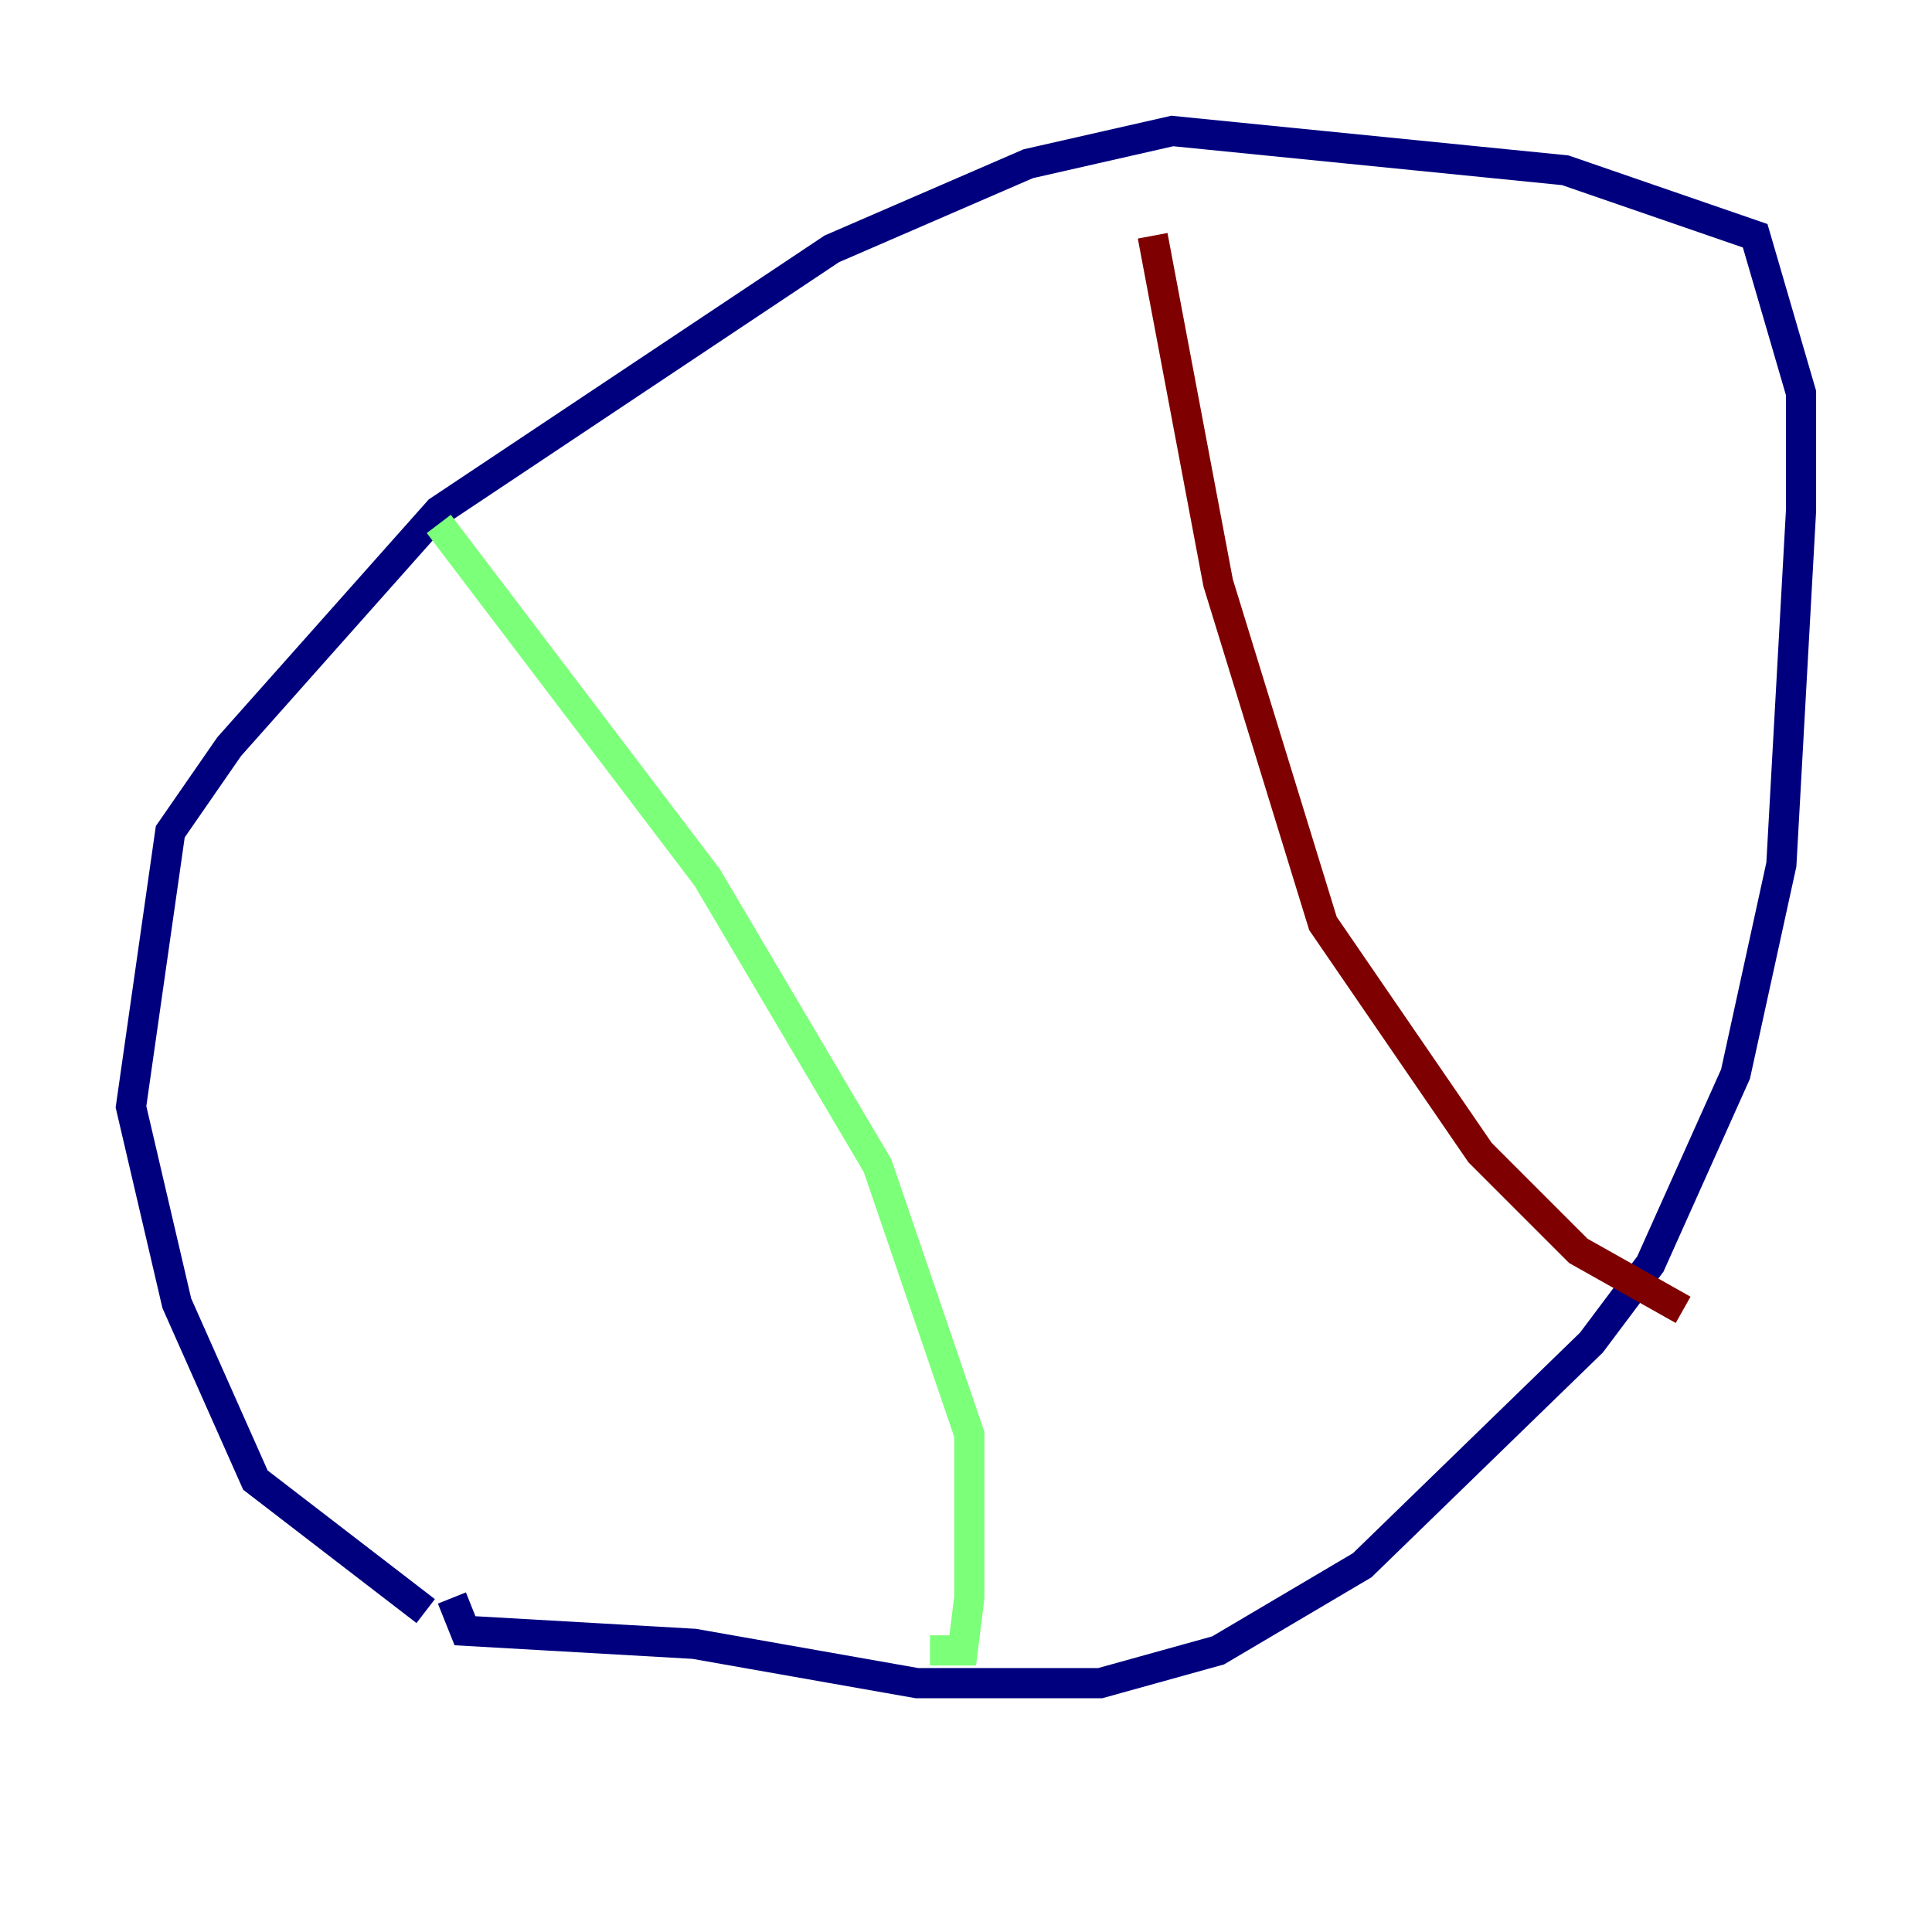 <?xml version="1.0" encoding="utf-8" ?>
<svg baseProfile="tiny" height="128" version="1.2" viewBox="0,0,128,128" width="128" xmlns="http://www.w3.org/2000/svg" xmlns:ev="http://www.w3.org/2001/xml-events" xmlns:xlink="http://www.w3.org/1999/xlink"><defs /><polyline fill="none" points="28.203,106.739 16.922,98.061 11.715,86.346 8.678,73.329 11.281,55.105 15.186,49.464 29.071,33.844 55.105,16.488 68.122,10.848 77.668,8.678 103.702,11.281 116.285,15.62 119.322,26.034 119.322,33.844 118.02,57.275 114.983,71.159 109.342,83.742 105.437,88.949 90.251,103.702 80.705,109.342 72.895,111.512 60.746,111.512 45.993,108.909 30.807,108.041 29.939,105.871" stroke="#00007f" stroke-width="2" /><polyline fill="none" points="29.071,34.712 46.861,58.142 58.142,77.234 64.217,95.024 64.217,105.871 63.783,109.342 61.614,109.342" stroke="#7cff79" stroke-width="2" /><polyline fill="none" points="76.366,15.62 80.705,38.617 87.647,61.18 98.061,76.366 104.57,82.875 111.512,86.78" stroke="#7f0000" stroke-width="2" /></svg>
